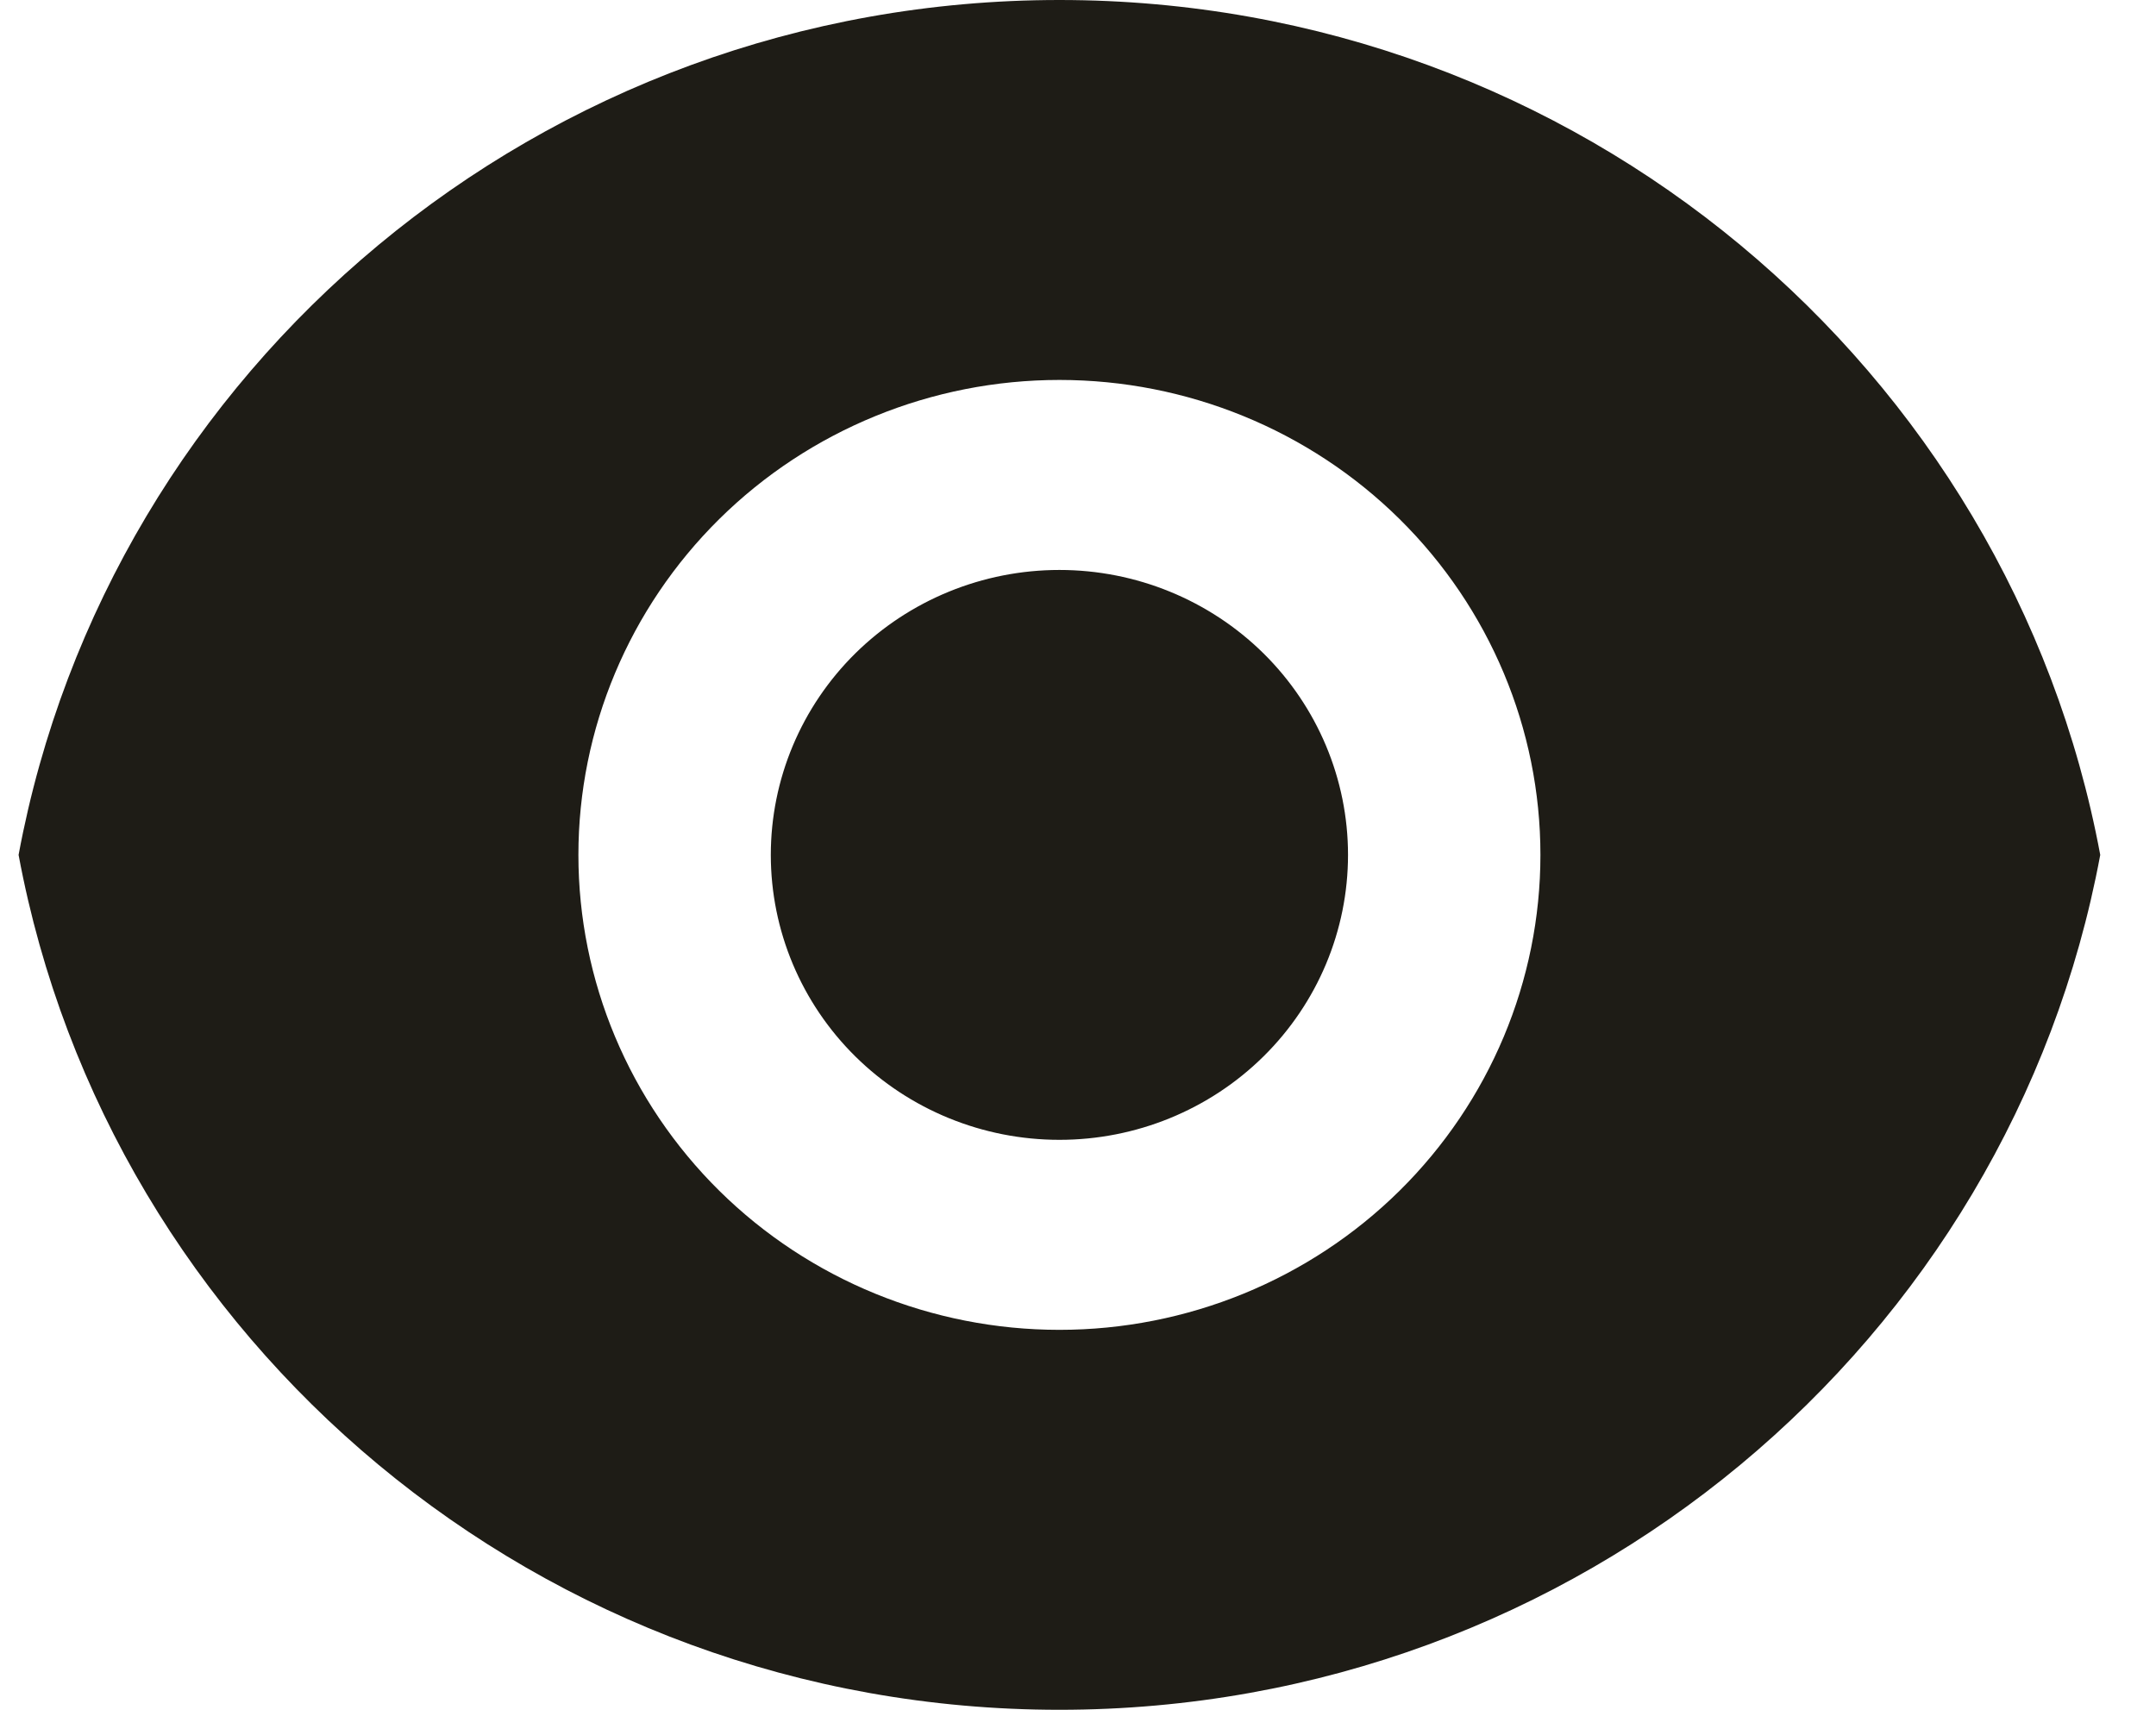<svg width="29" height="23" viewBox="0 0 29 23" fill="none" xmlns="http://www.w3.org/2000/svg">
<path d="M0.25 11.5C1.466 4.958 7.273 0 14.25 0C21.227 0 27.032 4.958 28.25 11.5C27.034 18.042 21.227 23 14.25 23C7.273 23 1.468 18.042 0.25 11.5ZM14.25 17.889C15.966 17.889 17.612 17.216 18.825 16.018C20.038 14.819 20.72 13.194 20.72 11.5C20.72 9.806 20.038 8.181 18.825 6.982C17.612 5.784 15.966 5.111 14.25 5.111C12.534 5.111 10.888 5.784 9.675 6.982C8.462 8.181 7.78 9.806 7.78 11.5C7.78 13.194 8.462 14.819 9.675 16.018C10.888 17.216 12.534 17.889 14.25 17.889ZM14.25 15.333C13.22 15.333 12.233 14.93 11.505 14.211C10.777 13.492 10.368 12.517 10.368 11.5C10.368 10.483 10.777 9.508 11.505 8.789C12.233 8.071 13.22 7.667 14.25 7.667C15.28 7.667 16.267 8.071 16.995 8.789C17.723 9.508 18.132 10.483 18.132 11.5C18.132 12.517 17.723 13.492 16.995 14.211C16.267 14.93 15.28 15.333 14.25 15.333Z" fill="#1E1C16"/>
</svg>
